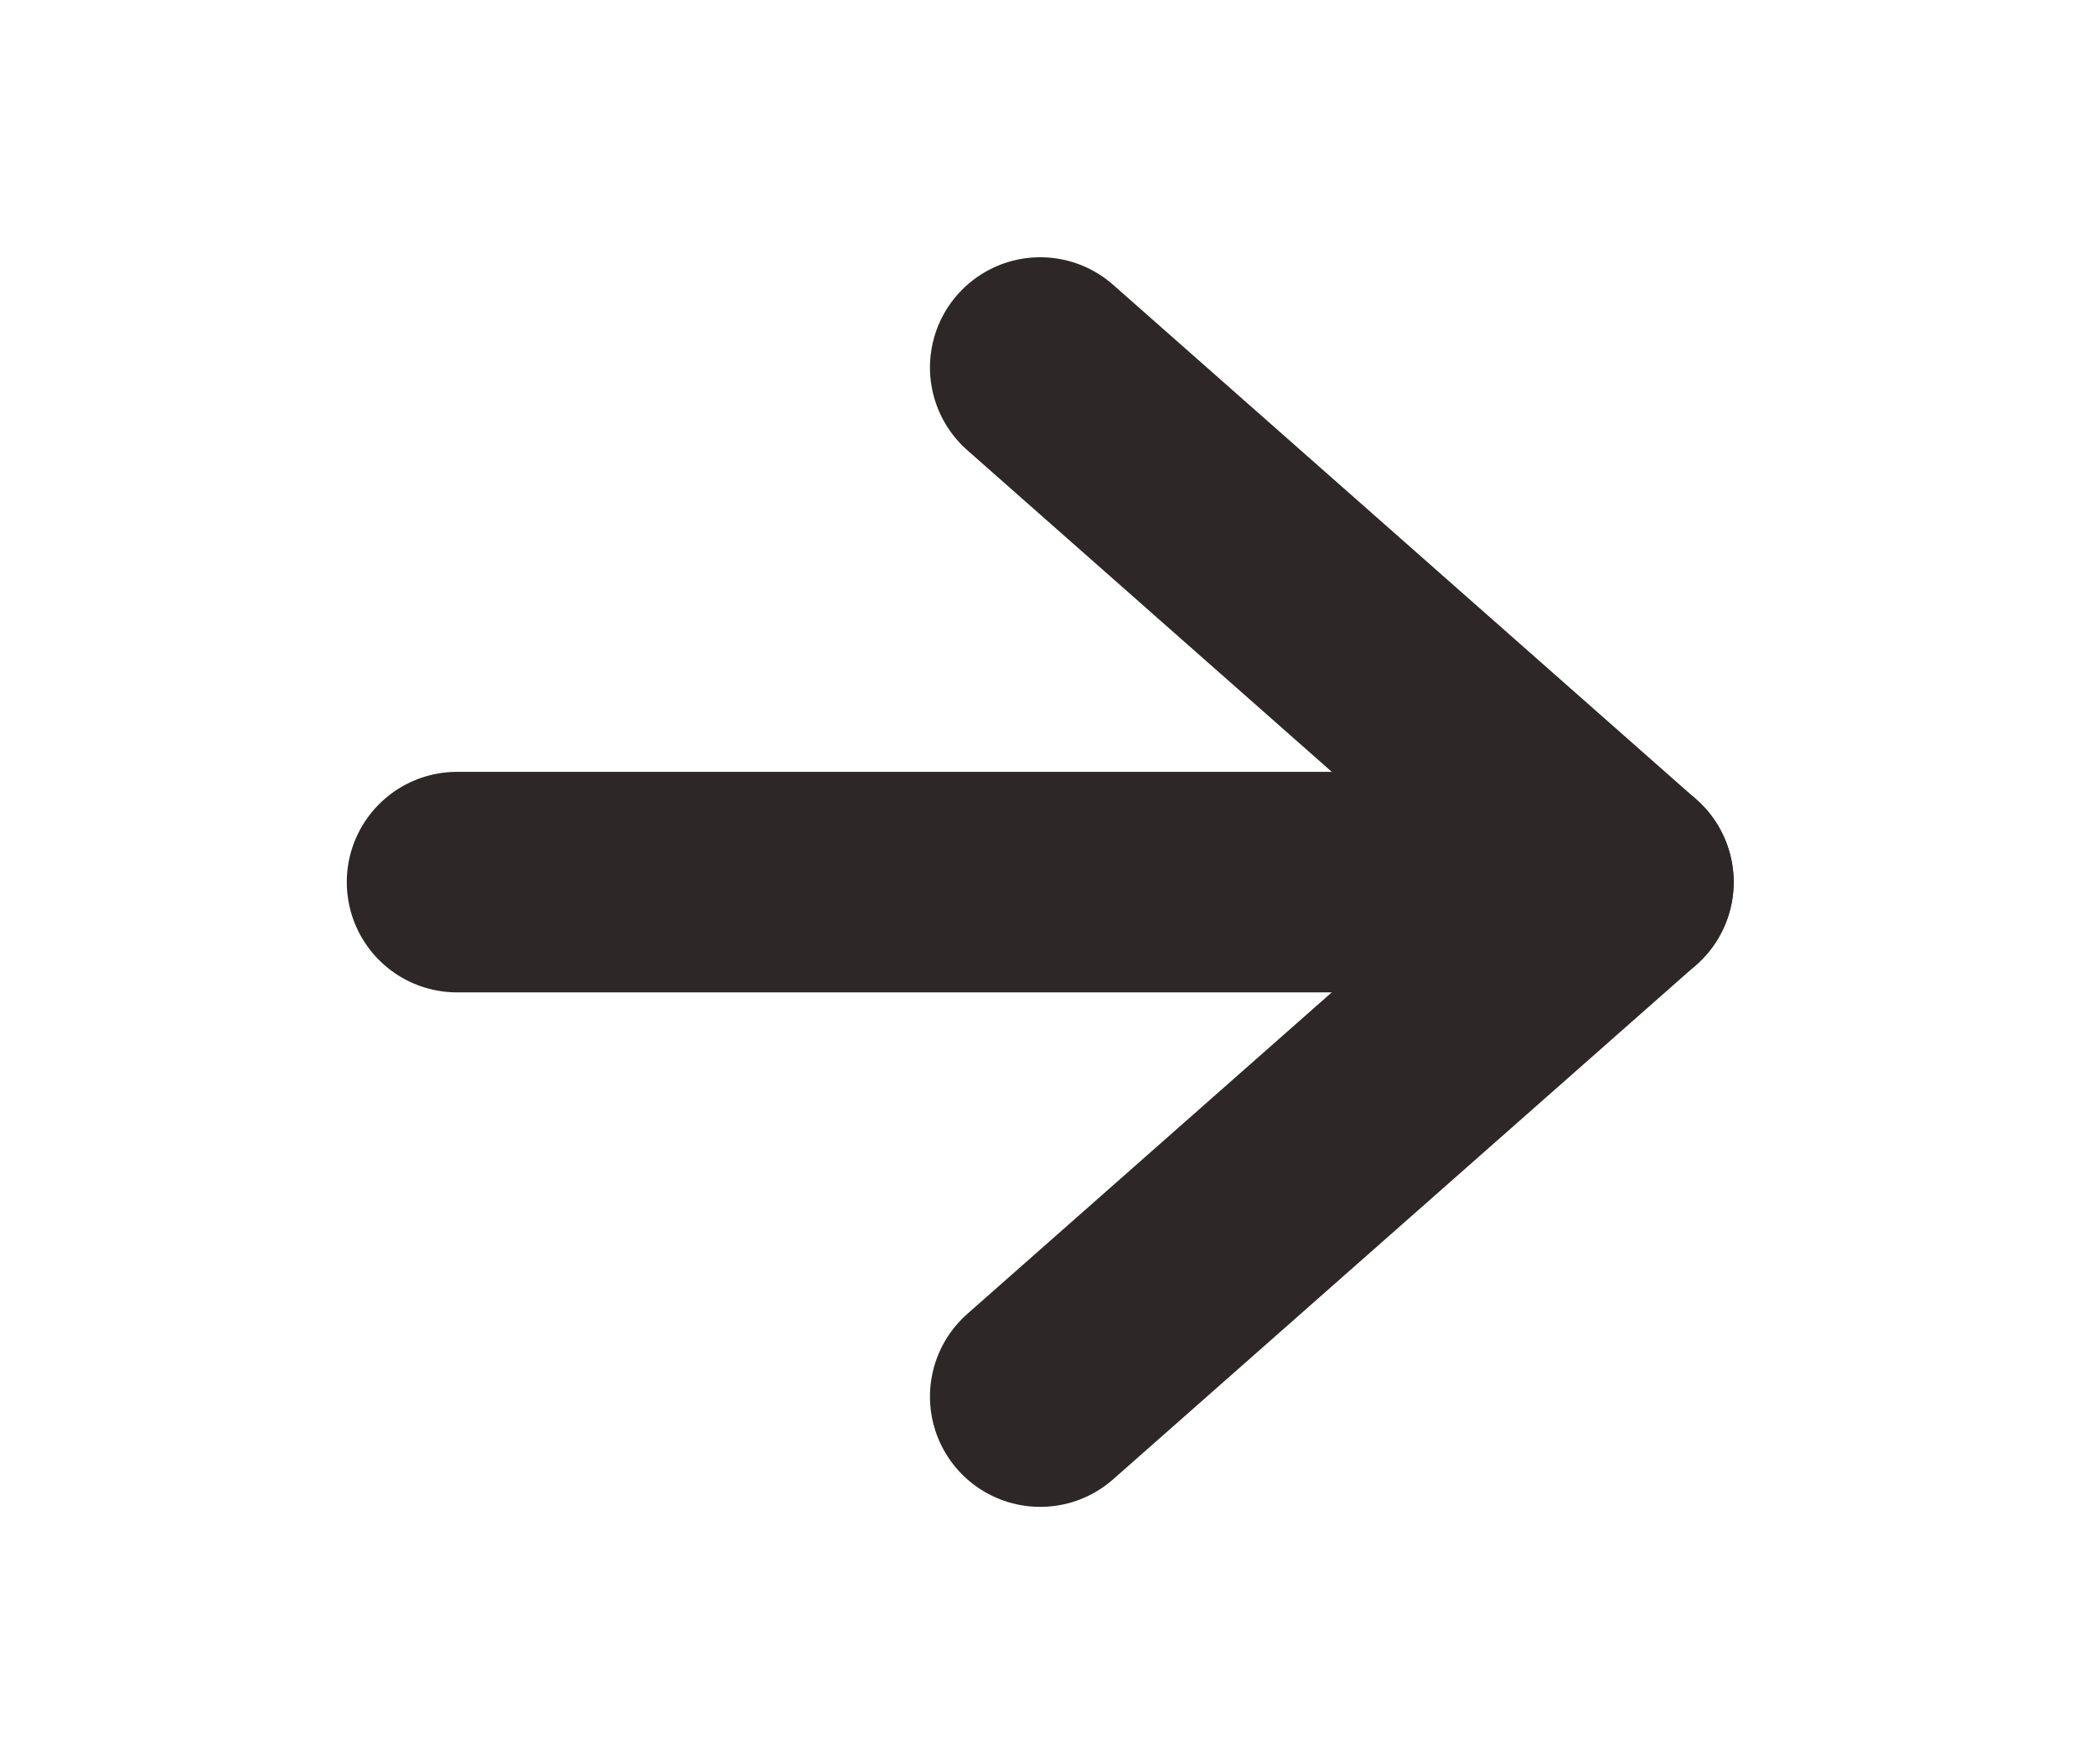 <svg width="19" height="16" viewBox="0 0 19 16" fill="none" xmlns="http://www.w3.org/2000/svg">
<g id="Icon/arrow-right/off black">
<path id="Vector" d="M4.145 8H14.723" stroke="#2E2727" stroke-width="2" stroke-linecap="round" stroke-linejoin="round"/>
<path id="Vector_2" d="M9.434 3.333L14.723 8L9.434 12.666" stroke="#2E2727" stroke-width="2" stroke-linecap="round" stroke-linejoin="round"/>
</g>
</svg>
